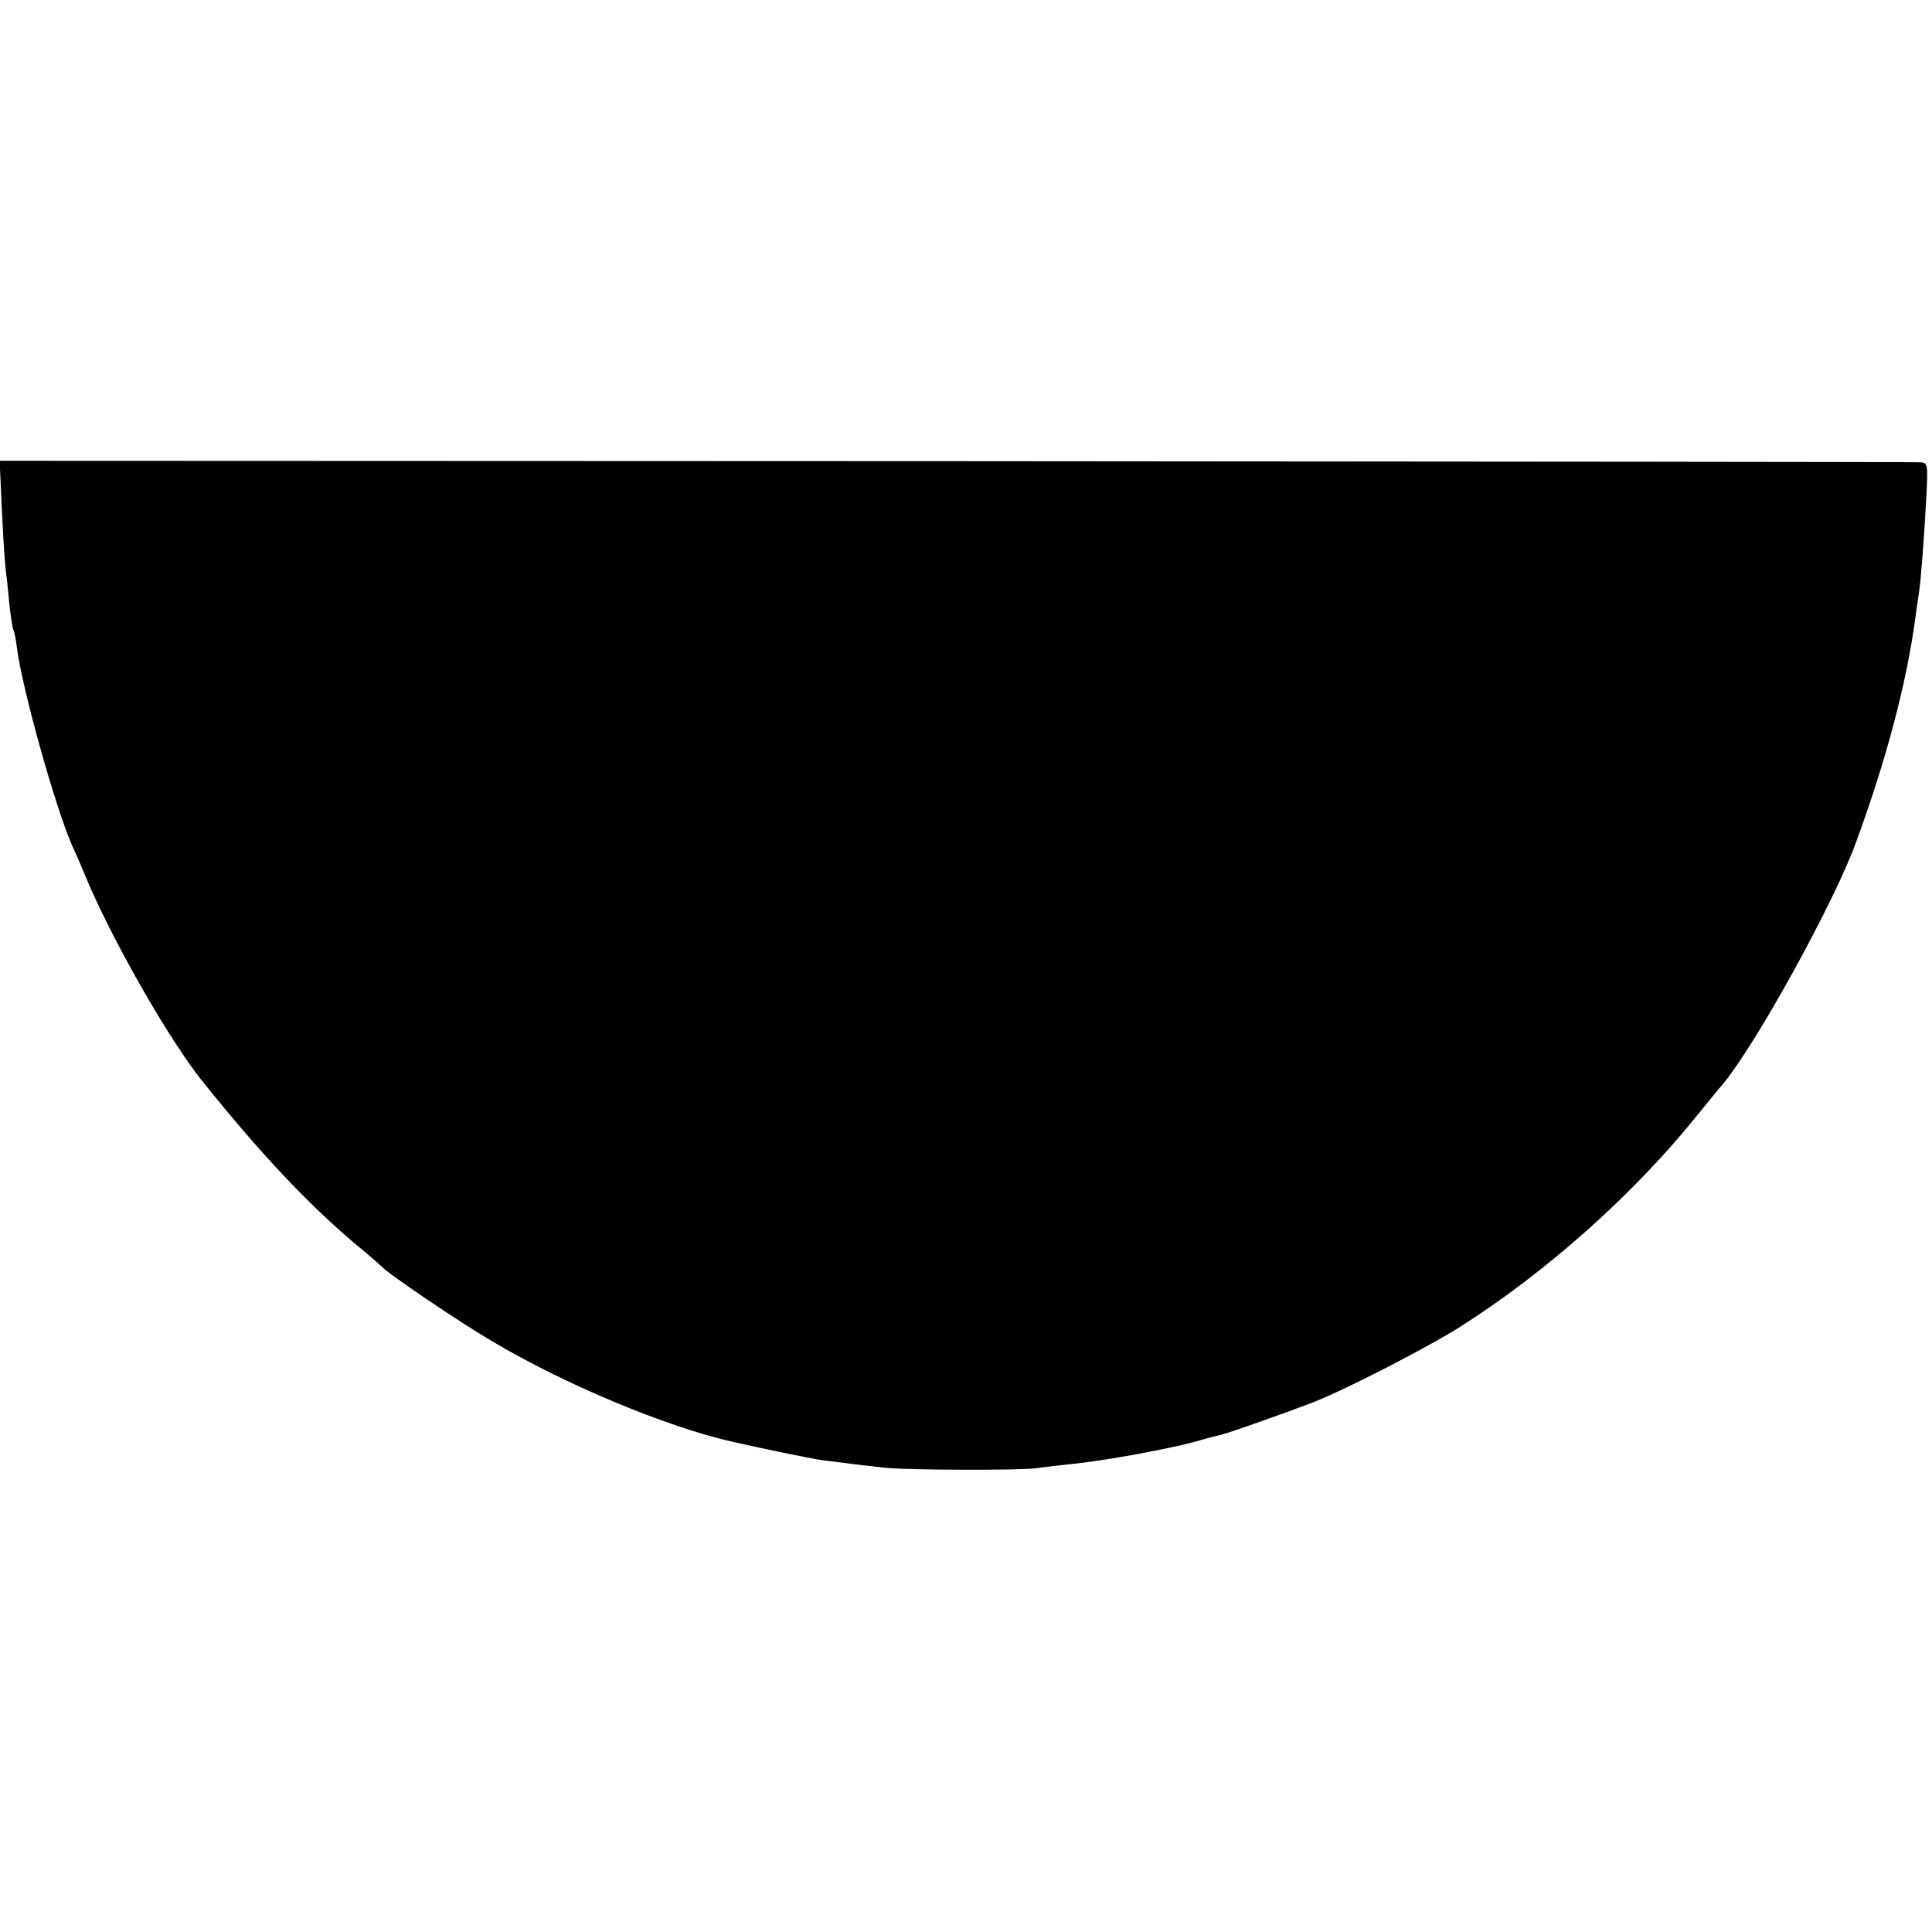 <?xml version="1.0" standalone="no"?>
<!DOCTYPE svg PUBLIC "-//W3C//DTD SVG 20010904//EN"
 "http://www.w3.org/TR/2001/REC-SVG-20010904/DTD/svg10.dtd">
<svg version="1.0" xmlns="http://www.w3.org/2000/svg"
 width="522pt" height="522pt" viewBox="0 0 522 522"
 preserveAspectRatio="xMidYMid meet">
<g transform="translate(0,522) scale(0.1,-0.1)"
fill="#000000" stroke="none">
<path d="M5 3845 c3 -71 8 -143 10 -160 2 -16 7 -59 10 -95 4 -36 9 -68 11
-72 3 -4 7 -26 10 -50 14 -109 104 -431 149 -533 8 -16 28 -63 45 -104 72
-166 218 -421 305 -530 157 -196 287 -334 415 -442 36 -29 67 -57 70 -60 16
-19 211 -151 300 -203 193 -115 467 -230 647 -271 79 -18 214 -46 243 -50 85
-11 128 -16 175 -21 63 -6 358 -7 405 -1 19 3 64 8 100 12 82 8 257 40 330 60
30 9 62 17 71 19 27 7 171 58 249 88 87 34 308 148 395 203 233 148 470 359
640 571 22 27 44 54 50 61 5 7 15 18 21 25 91 111 301 492 359 653 82 224 136
428 160 605 3 25 8 56 10 70 5 32 14 150 20 263 4 84 4 87 -18 88 -12 1 -1184
2 -2605 3 l-2583 1 6 -130z"/>
</g>
</svg>
